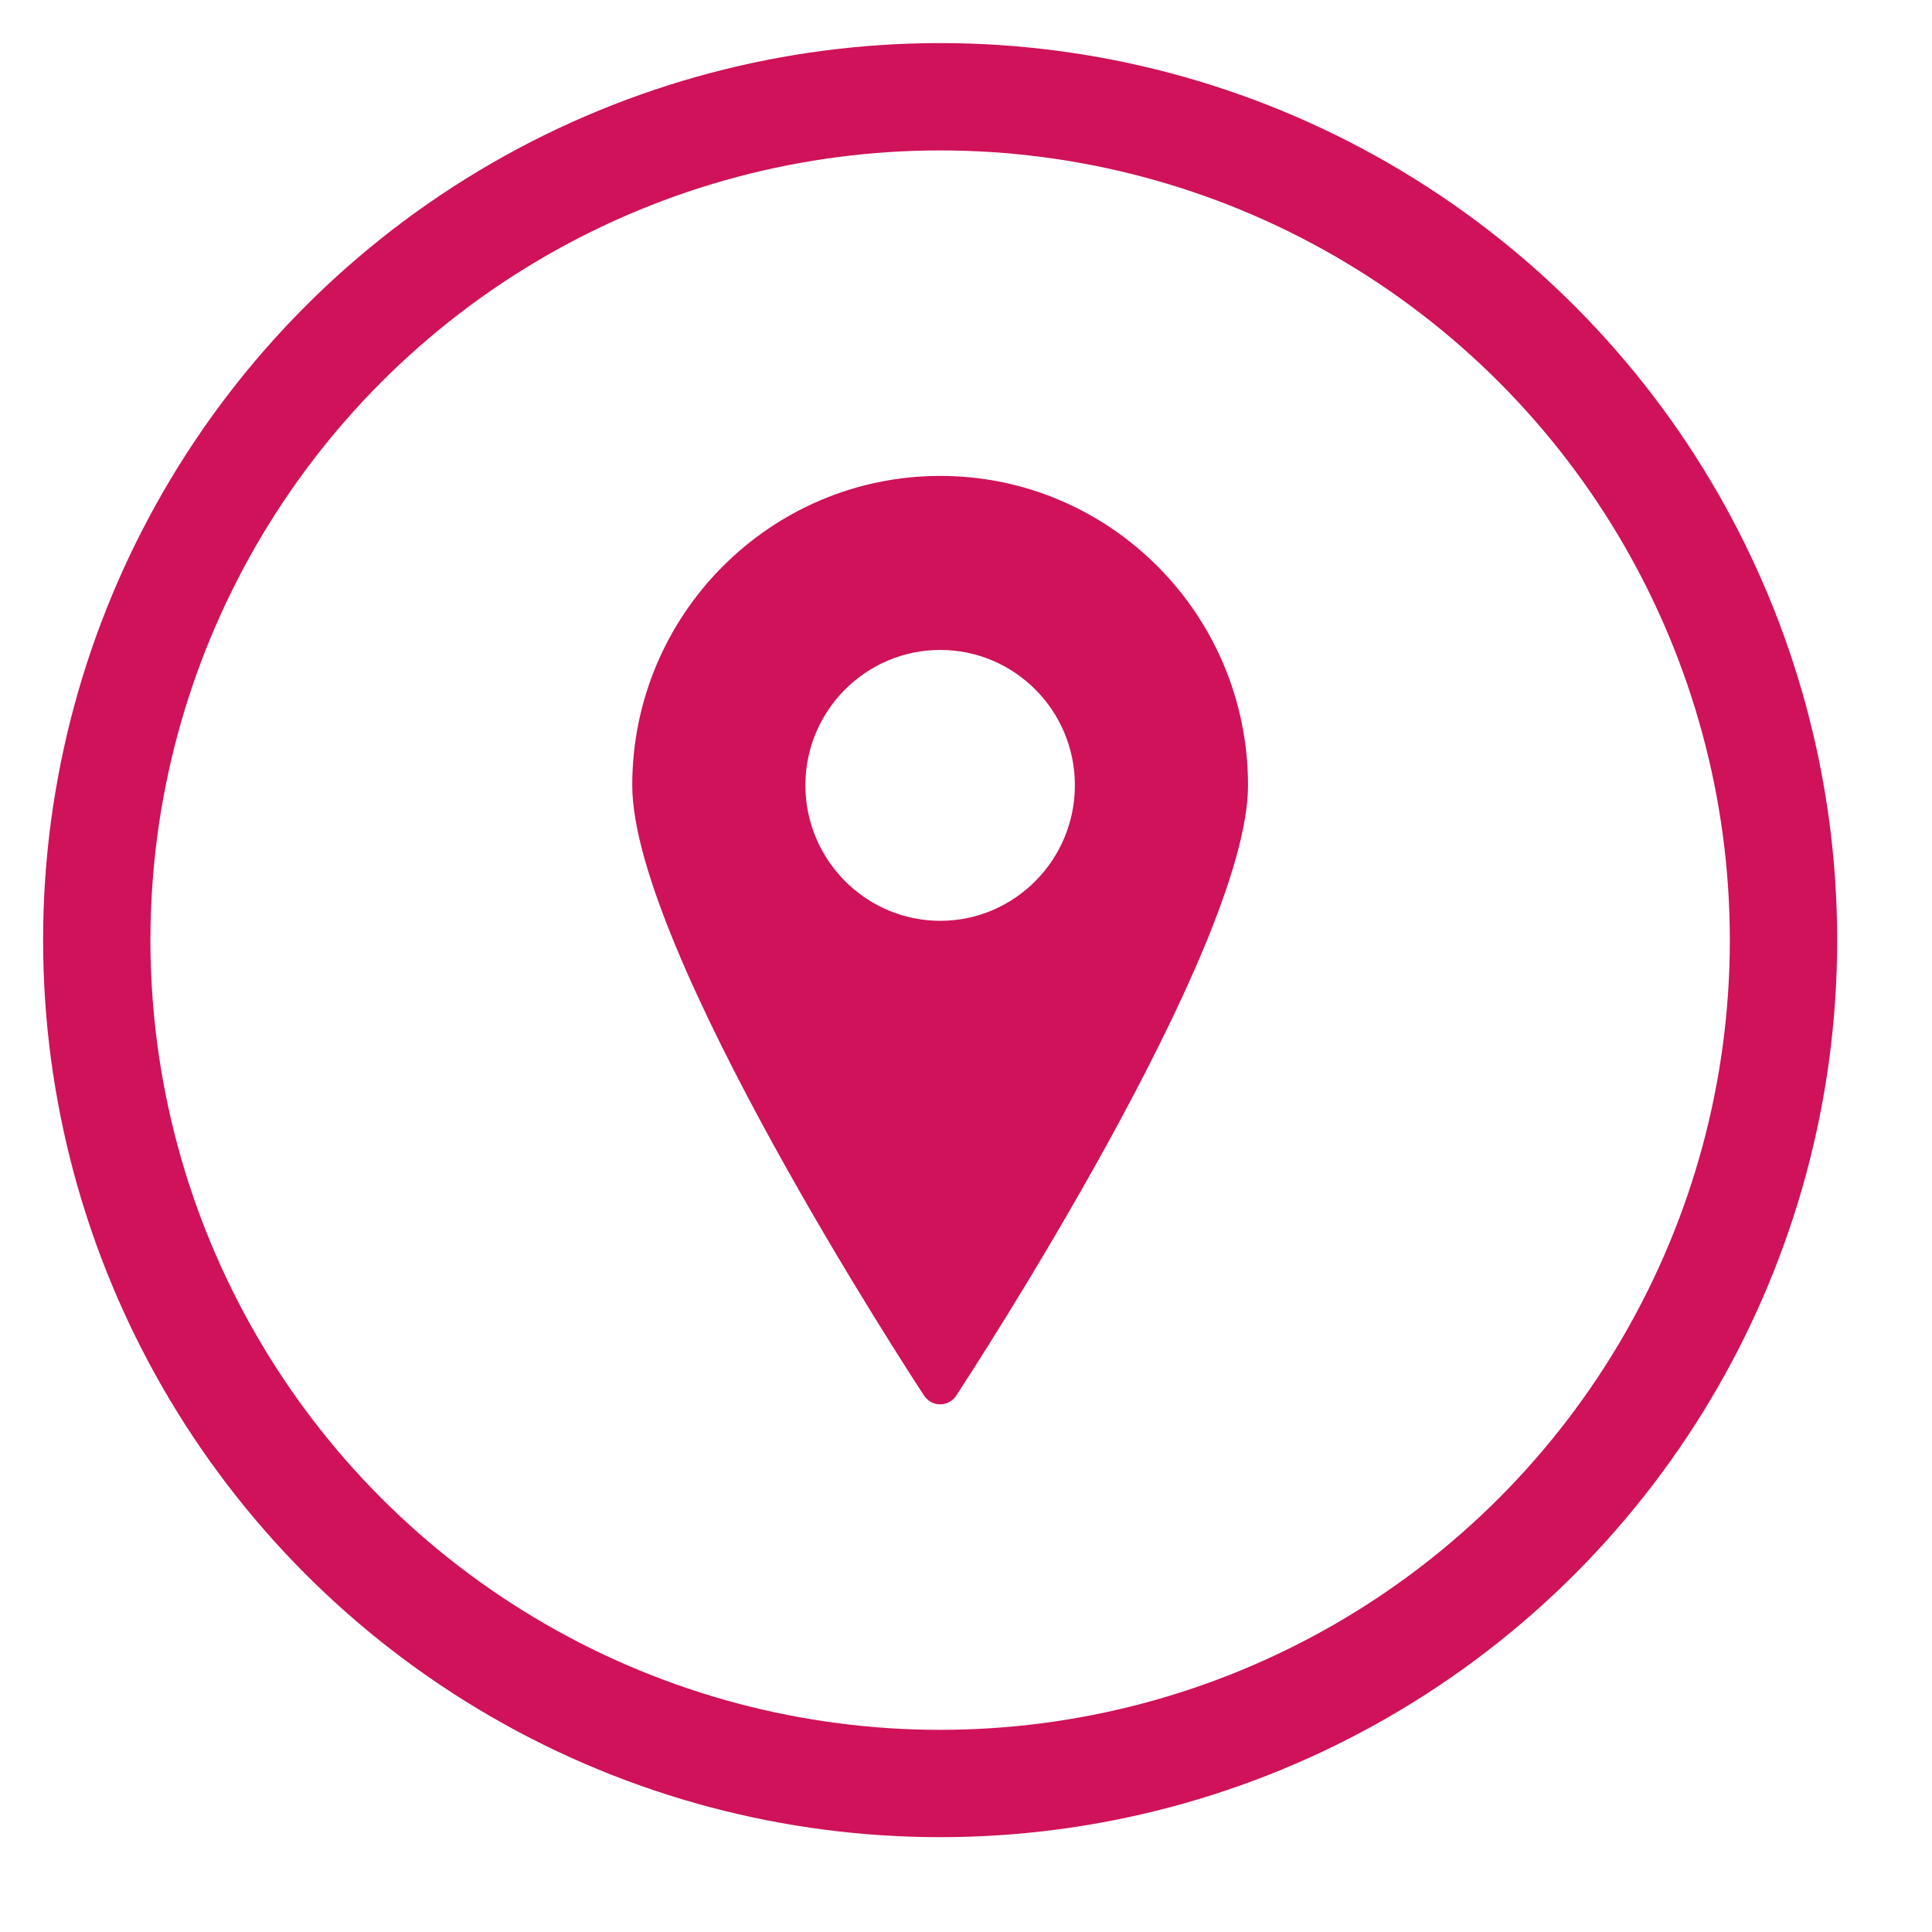 <?xml version="1.0" encoding="UTF-8" standalone="no"?><!DOCTYPE svg PUBLIC "-//W3C//DTD SVG 1.1//EN" "http://www.w3.org/Graphics/SVG/1.1/DTD/svg11.dtd"><svg width="100%" height="100%" viewBox="0 0 36 36" version="1.1" xmlns="http://www.w3.org/2000/svg" xmlns:xlink="http://www.w3.org/1999/xlink" xml:space="preserve" xmlns:serif="http://www.serif.com/" style="fill-rule:evenodd;clip-rule:evenodd;stroke-linecap:square;stroke-miterlimit:1.5;"><circle cx="17.518" cy="17.518" r="15.715" style="fill:none;stroke:#cf1259;stroke-width:2px;"/><path d="M17.52,8.868c-3.164,0 -5.739,2.584 -5.739,5.764c0,3.06 5.216,11.035 5.439,11.375c0.065,0.099 0.177,0.161 0.3,0.161c0.12,0 0.231,-0.062 0.297,-0.161c0.222,-0.34 5.438,-8.315 5.438,-11.375c0,-3.18 -2.57,-5.764 -5.735,-5.764Zm0,8.29c-1.384,0 -2.513,-1.135 -2.513,-2.526c0,-1.391 1.129,-2.521 2.513,-2.521c1.385,0 2.509,1.13 2.509,2.521c0,1.391 -1.124,2.526 -2.509,2.526Z" style="fill:#cf1259;fill-rule:nonzero;"/></svg>
